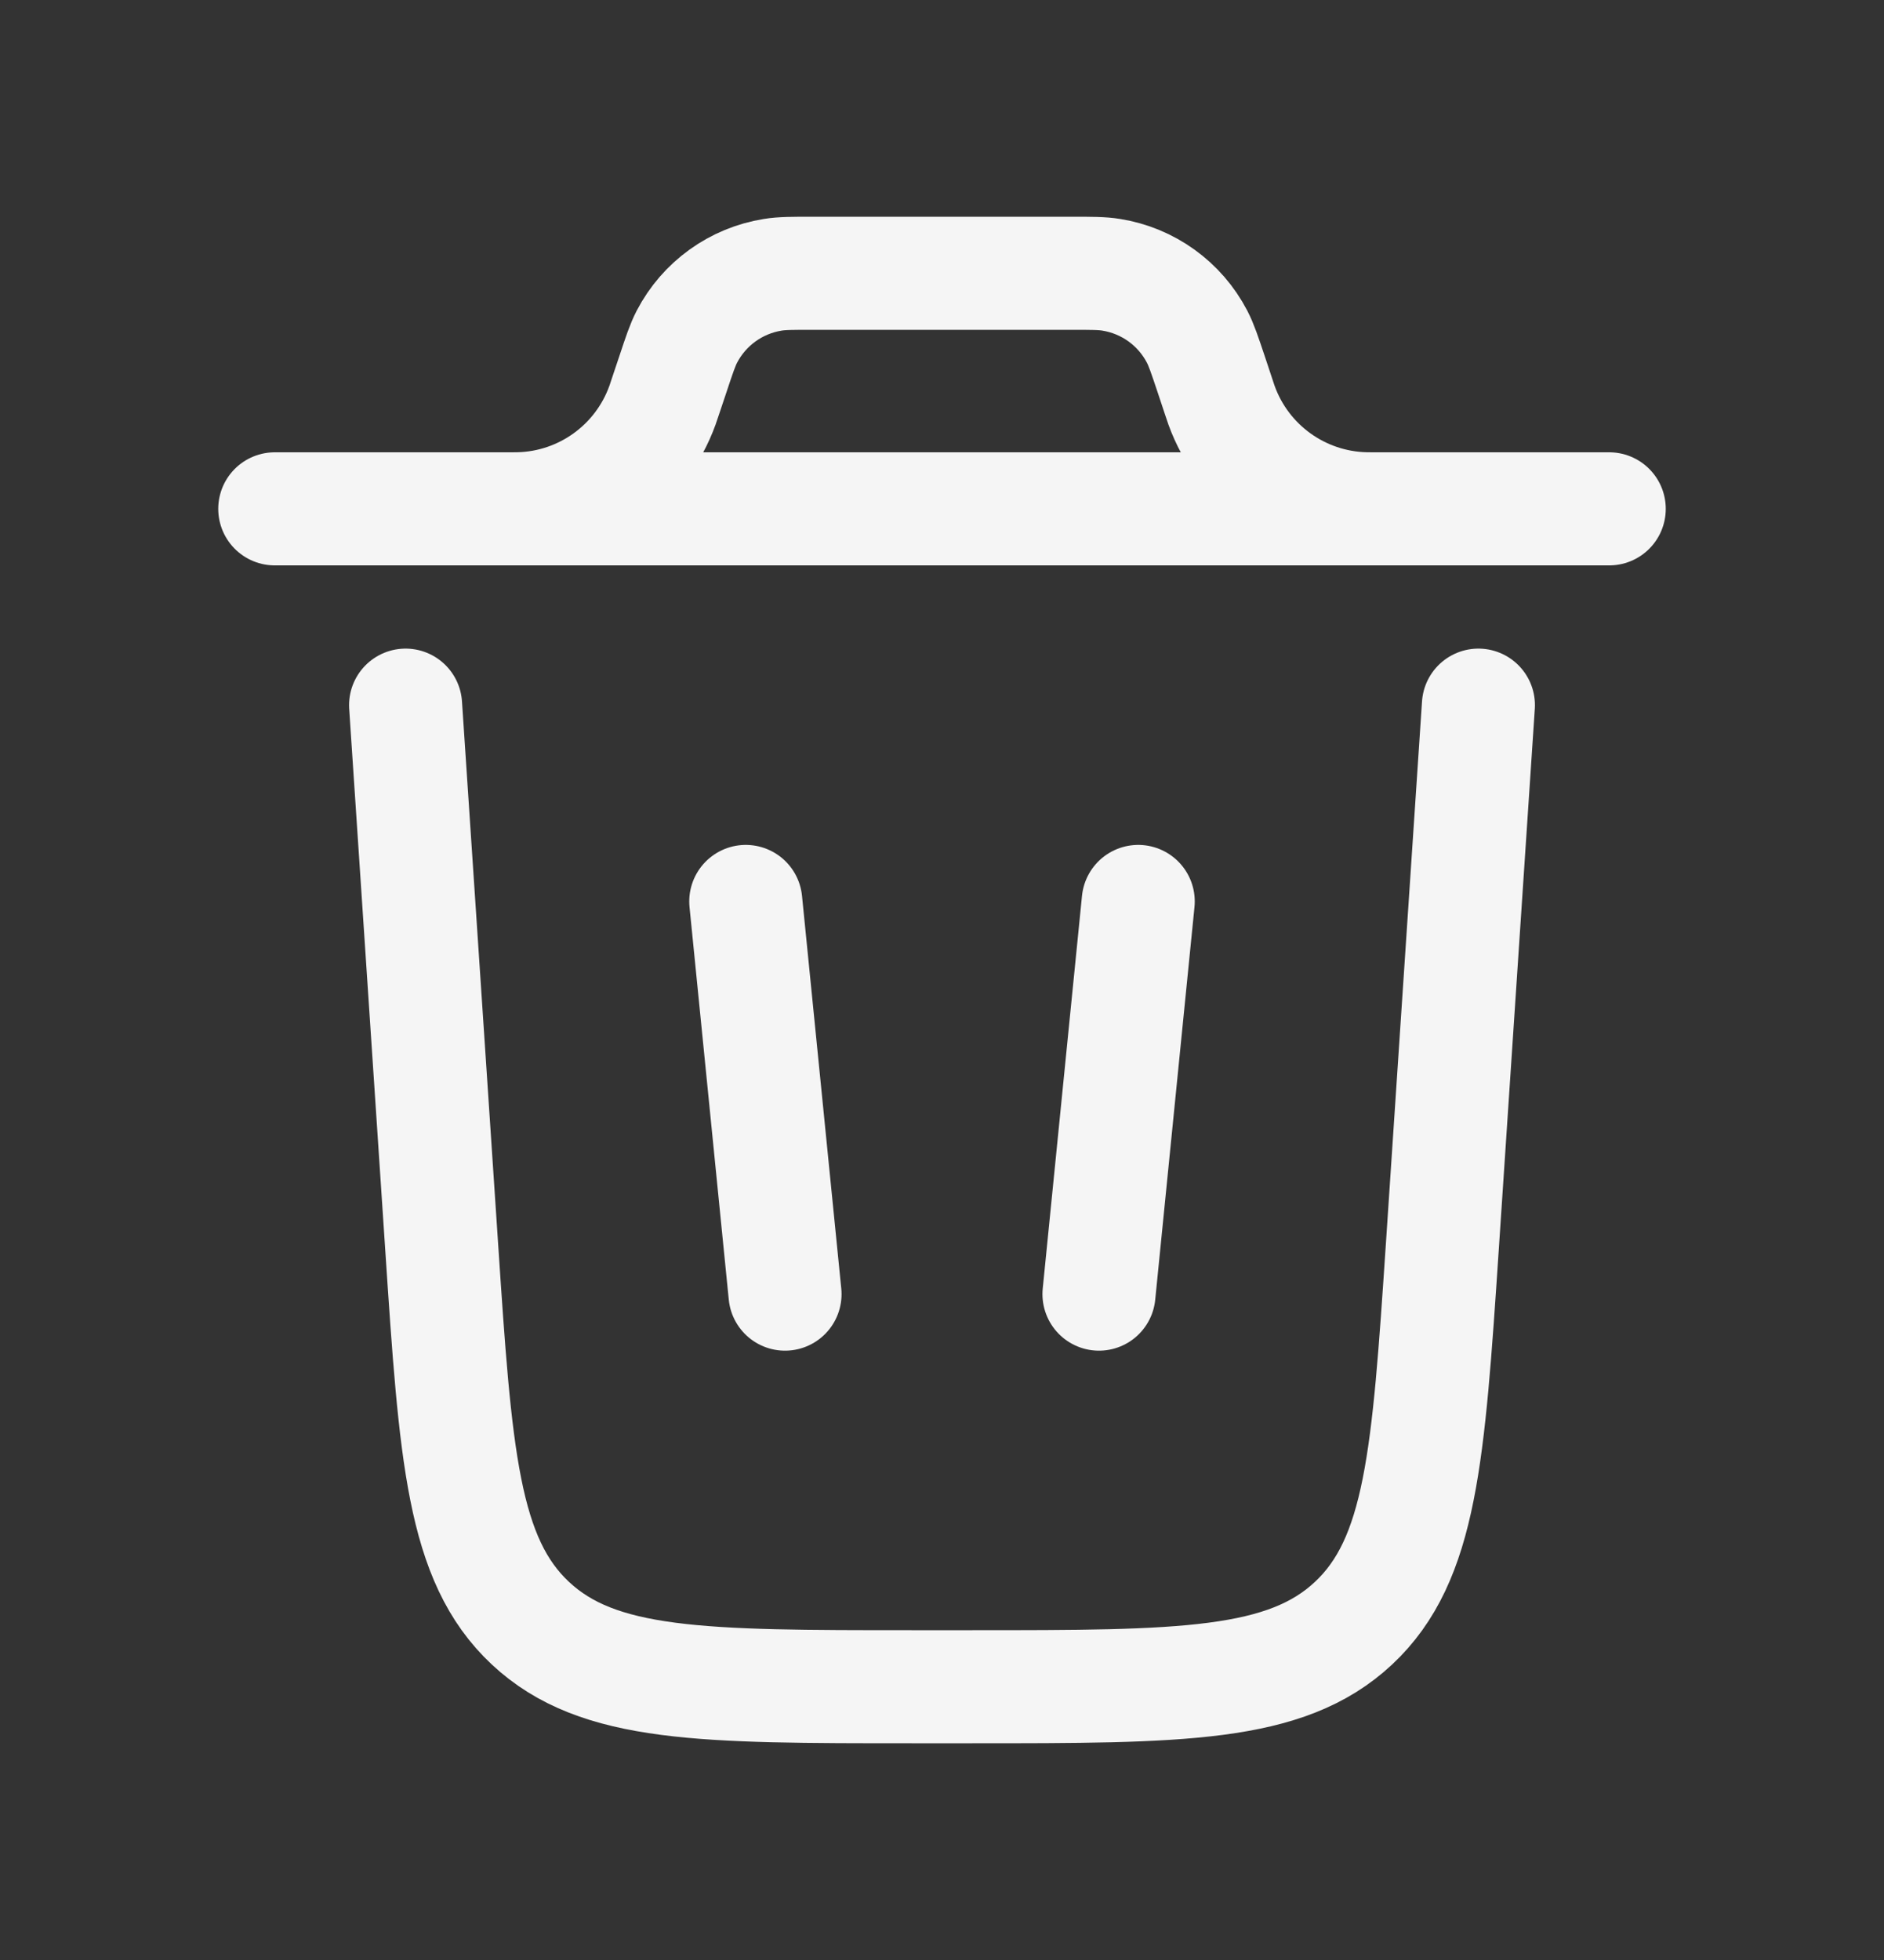 <svg width="25" height="26" viewBox="0 0 25 26" fill="none" xmlns="http://www.w3.org/2000/svg">
<rect x="0" y="0" width="25" height="26" fill="#333333" stroke="none"/>
<g id="delete">
<path id="Vector" d="M21.354 6.75H3.646" stroke="#F5F5F5" stroke-width="1.5" stroke-linecap="round"/>
<path id="Vector_2" d="M19.618 9.354L19.139 16.541C18.954 19.306 18.862 20.689 17.961 21.532C17.06 22.375 15.674 22.375 12.902 22.375H12.097C9.325 22.375 7.939 22.375 7.038 21.532C6.137 20.689 6.045 19.306 5.861 16.541L5.382 9.354" stroke="#F5F5F5" stroke-width="1.5" stroke-linecap="round"/>
<path id="Vector_3" d="M9.896 11.958L10.417 17.167" stroke="#F5F5F5" stroke-width="1.5" stroke-linecap="round"/>
<path id="Vector_4" d="M15.104 11.958L14.583 17.167" stroke="#F5F5F5" stroke-width="1.5" stroke-linecap="round"/>
<path id="Vector_5" d="M6.771 6.75C6.829 6.75 6.858 6.75 6.885 6.749C7.742 6.728 8.499 6.182 8.791 5.375C8.8 5.351 8.809 5.323 8.827 5.268L8.929 4.964C9.015 4.705 9.058 4.576 9.115 4.466C9.344 4.027 9.766 3.723 10.255 3.645C10.377 3.625 10.514 3.625 10.787 3.625H14.213C14.486 3.625 14.623 3.625 14.745 3.645C15.234 3.723 15.656 4.027 15.885 4.466C15.942 4.576 15.985 4.705 16.072 4.964L16.173 5.268C16.191 5.323 16.2 5.351 16.209 5.375C16.501 6.182 17.258 6.728 18.116 6.749C18.142 6.75 18.171 6.75 18.229 6.75" stroke="#F5F5F5" stroke-width="1.5"/>
</g>
</svg>
